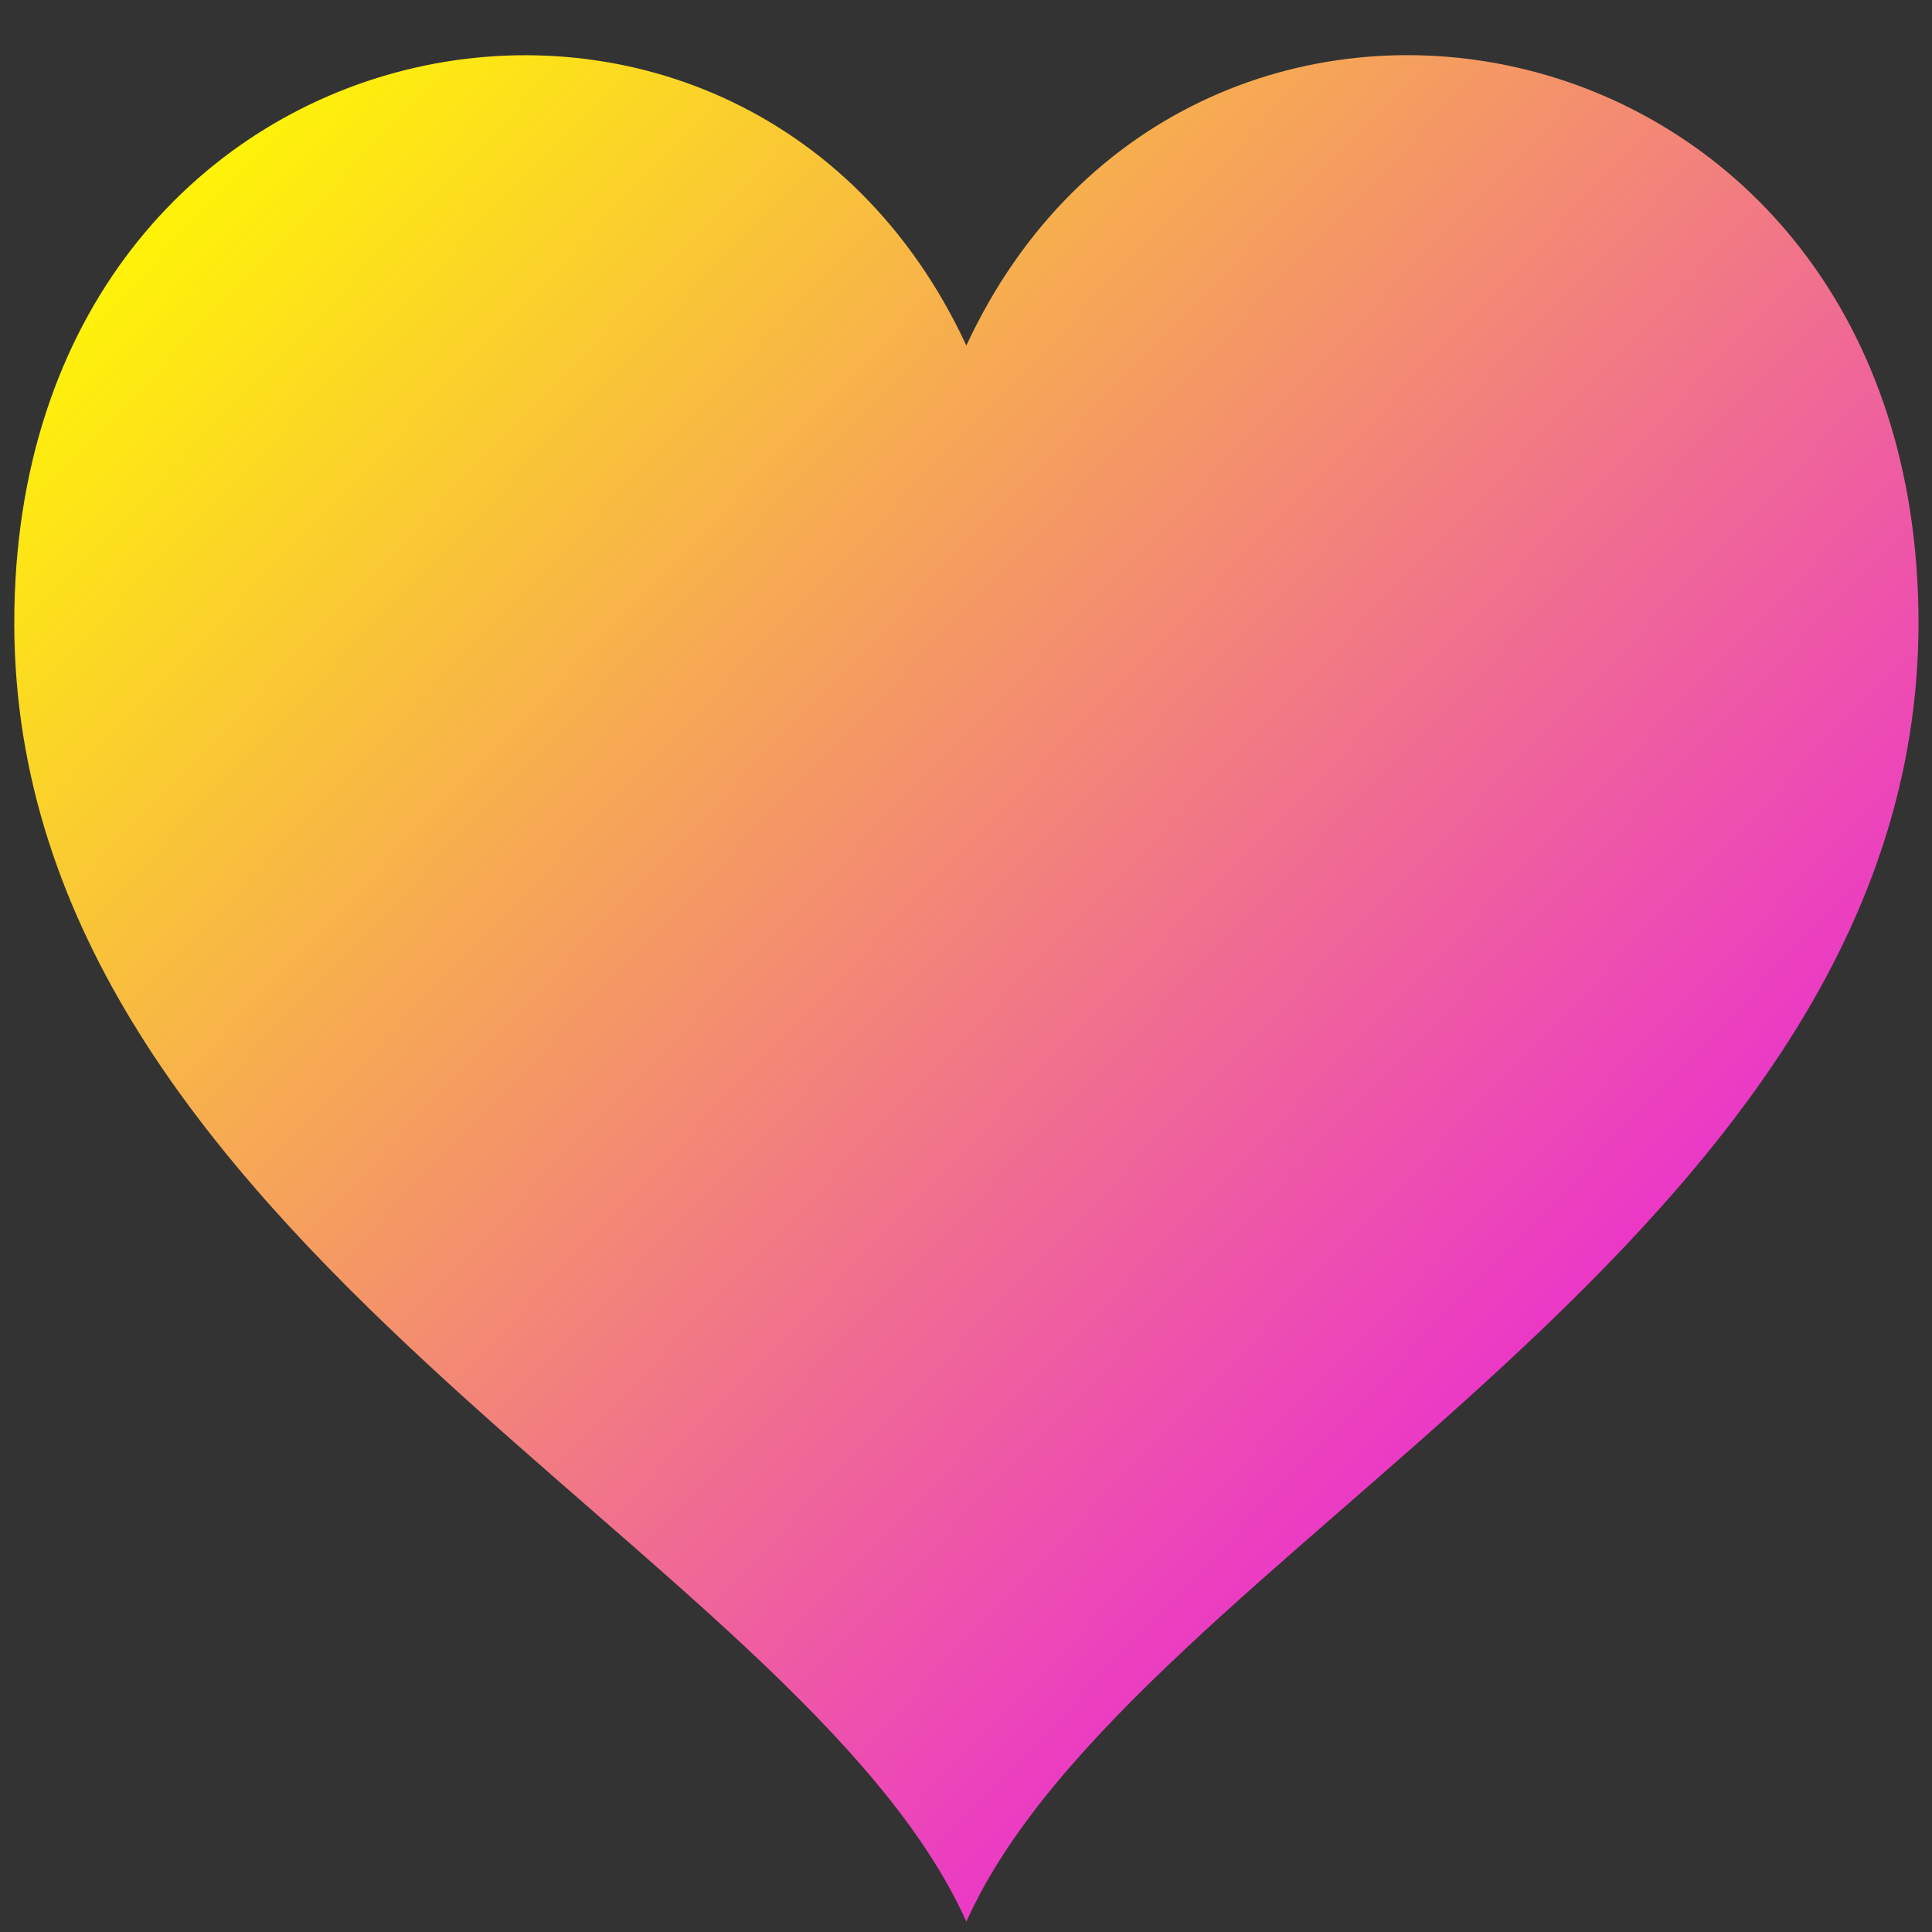 <svg xmlns="http://www.w3.org/2000/svg" width="390" height="390"  xmlns:v="https://vecta.io/nano"><rect width="100%" height="100%" fill="#333333" stroke="none"/><defs><linearGradient id="A" x1="32.333" y1="24.455" x2="376.835" y2="353.653" gradientUnits="userSpaceOnUse"><stop offset="0" stop-color="#fffa01"/><stop offset="1" stop-color="#e501ff"/></linearGradient></defs><path d="M195.071 69.751C149.807-27.762 2.882.165 2.882 125.743c0 124.482 158.617 187.288 192.189 262.166 33.572-74.878 192.205-137.684 192.205-262.166 0-125.458-146.877-153.625-192.205-55.991z" fill="url(#A)"/></svg>